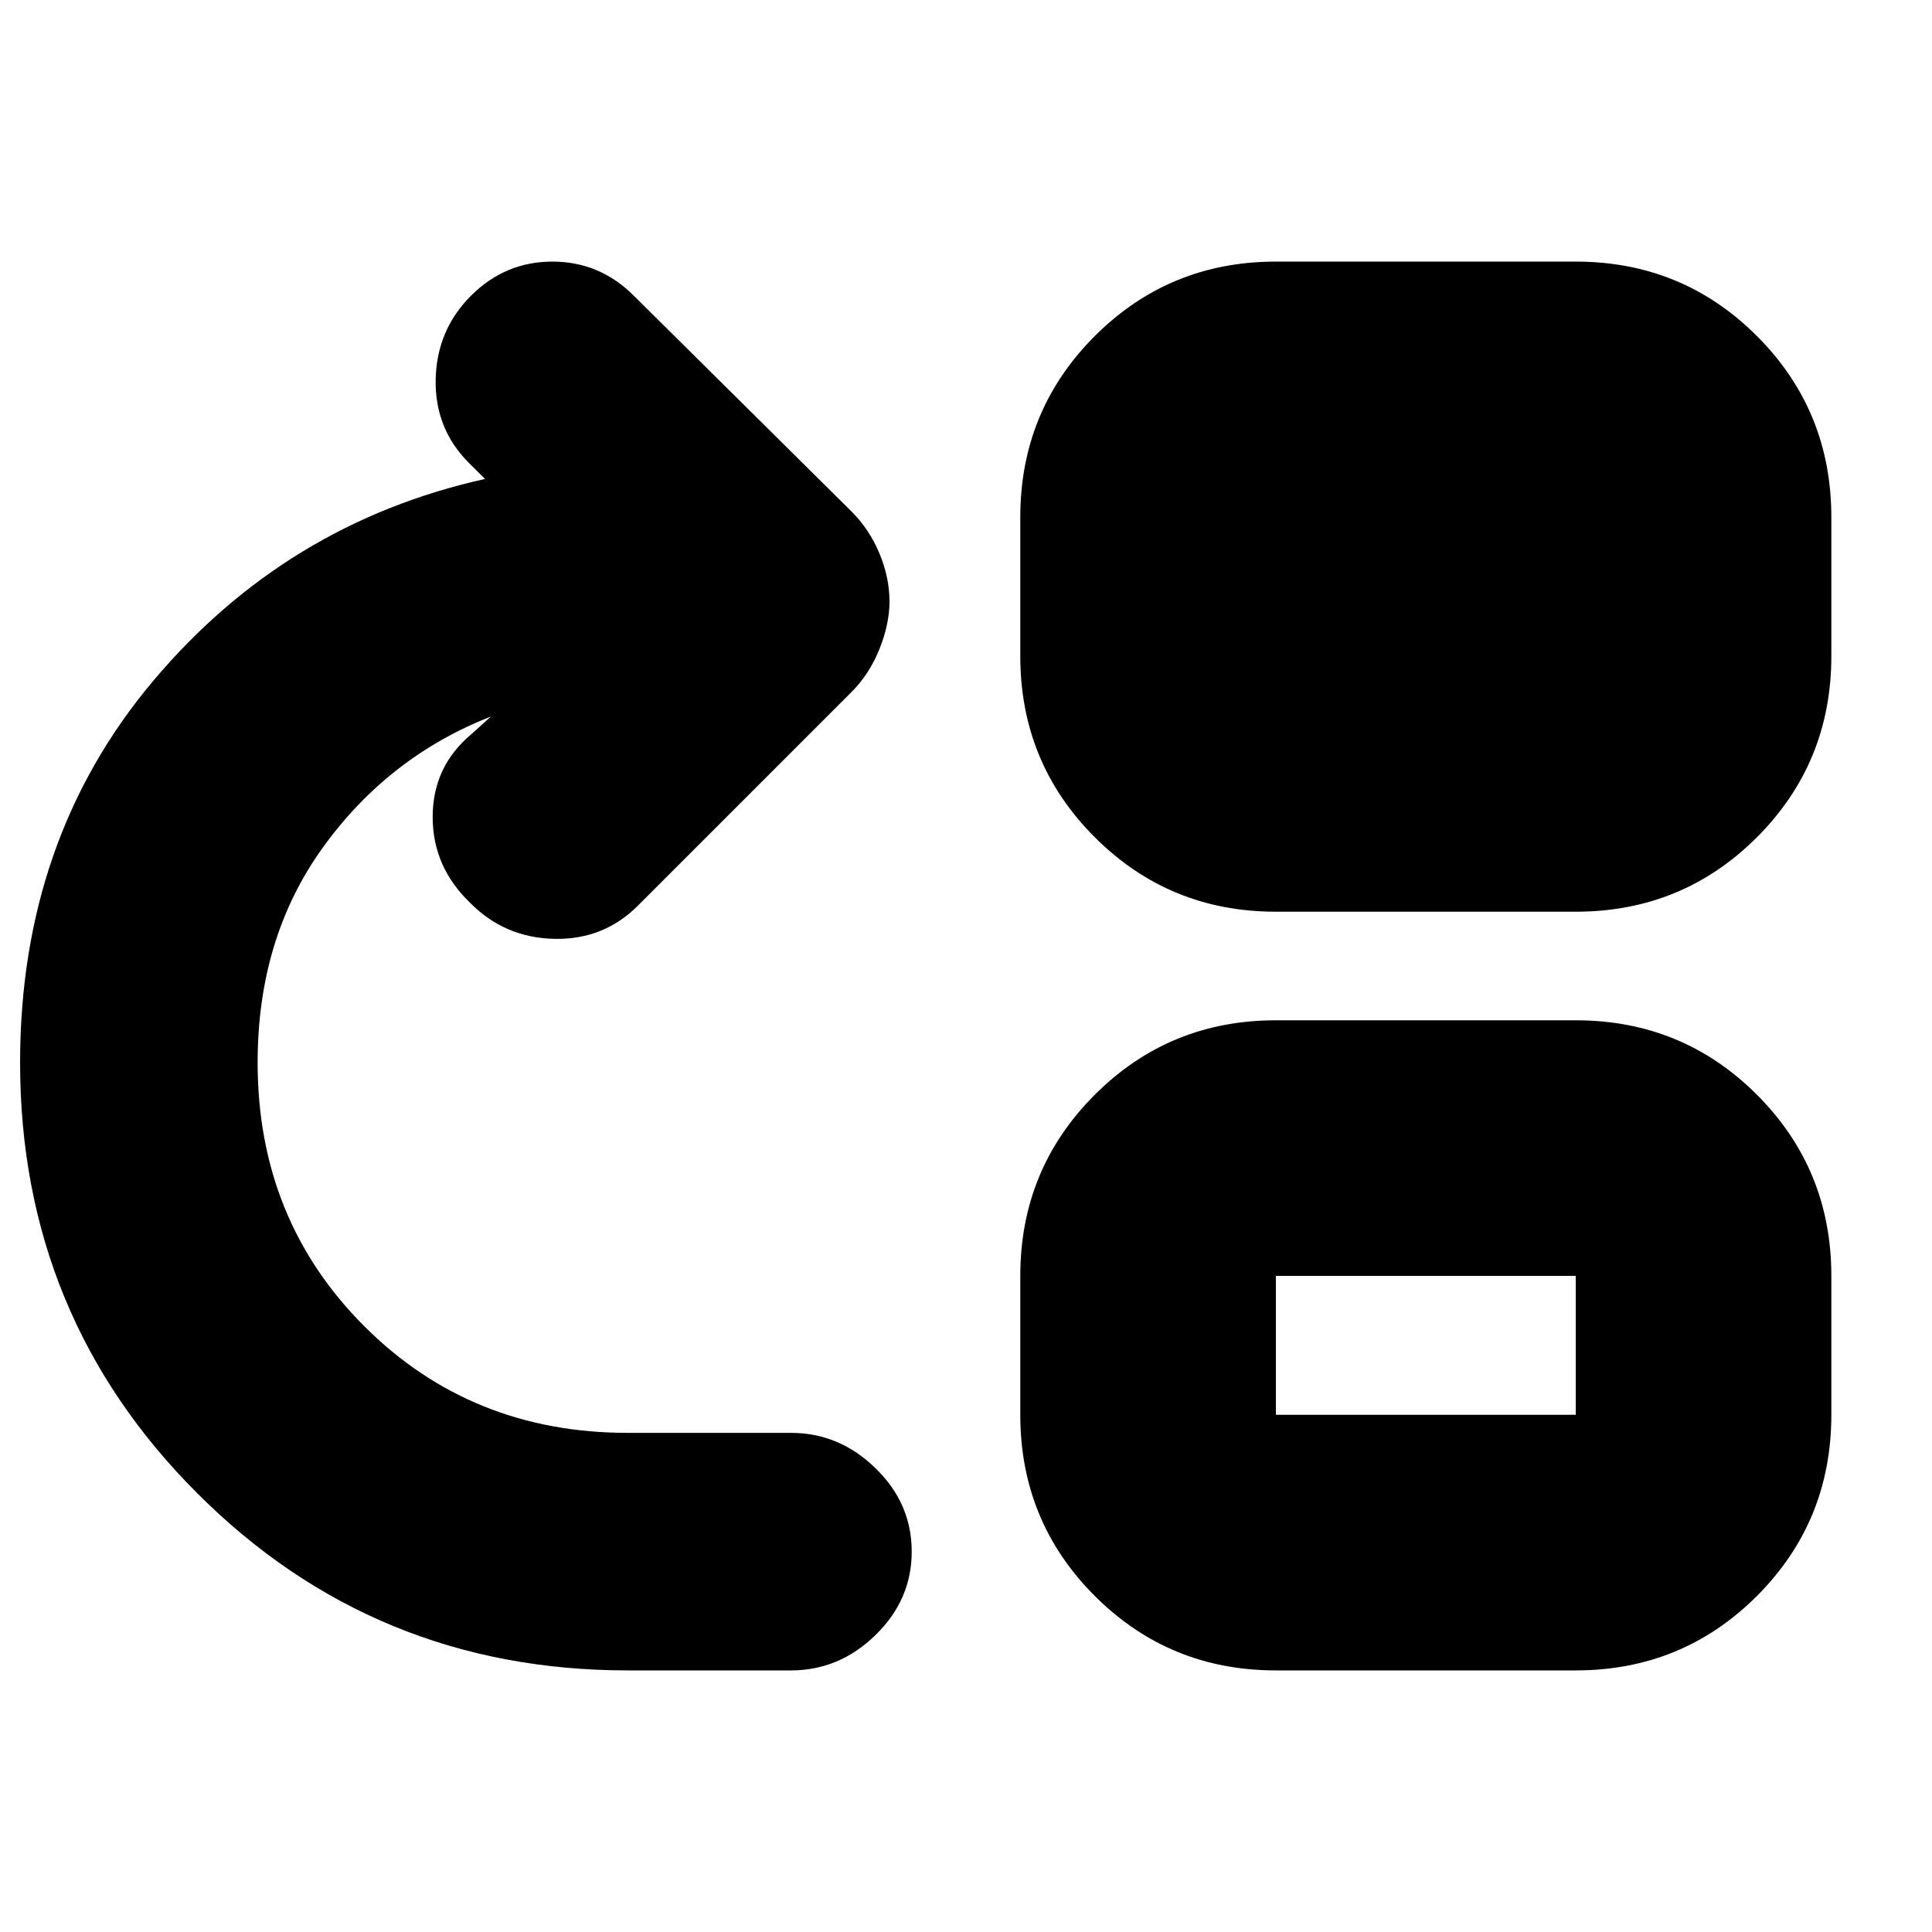<svg xmlns="http://www.w3.org/2000/svg" height="20" width="20"><path d="M6.5 17.292q-2.625 0-4.458-1.834Q.208 13.625.208 11q0-2.312 1.375-3.948 1.375-1.635 3.438-2.094l-.167-.166q-.354-.354-.344-.865.011-.51.365-.865.354-.354.844-.354.489 0 .843.354l2.25 2.23q.188.187.292.437.104.25.104.5 0 .229-.104.49-.104.26-.292.448L6.604 9.375q-.354.354-.864.344-.511-.011-.865-.365-.396-.375-.396-.896 0-.52.396-.854l.208-.187q-1.062.416-1.739 1.354-.677.937-.677 2.229 0 1.625 1.104 2.729T6.5 14.833h1.688q.5 0 .874.365.376.364.376.864t-.376.865q-.374.365-.874.365Zm6.708 0q-1.104 0-1.875-.771-.771-.771-.771-1.875v-1.438q0-1.104.771-1.875.771-.771 1.875-.771h3.104q1.105 0 1.876.771.77.771.77 1.875v1.438q0 1.104-.77 1.875-.771.771-1.876.771Zm0-2.646h3.104v-1.438h-3.104Zm0-5.208q-1.104 0-1.875-.771-.771-.771-.771-1.875V5.354q0-1.104.771-1.875.771-.771 1.875-.771h3.104q1.105 0 1.876.771.77.771.77 1.875v1.438q0 1.104-.77 1.875-.771.771-1.876.771Z"/></svg>